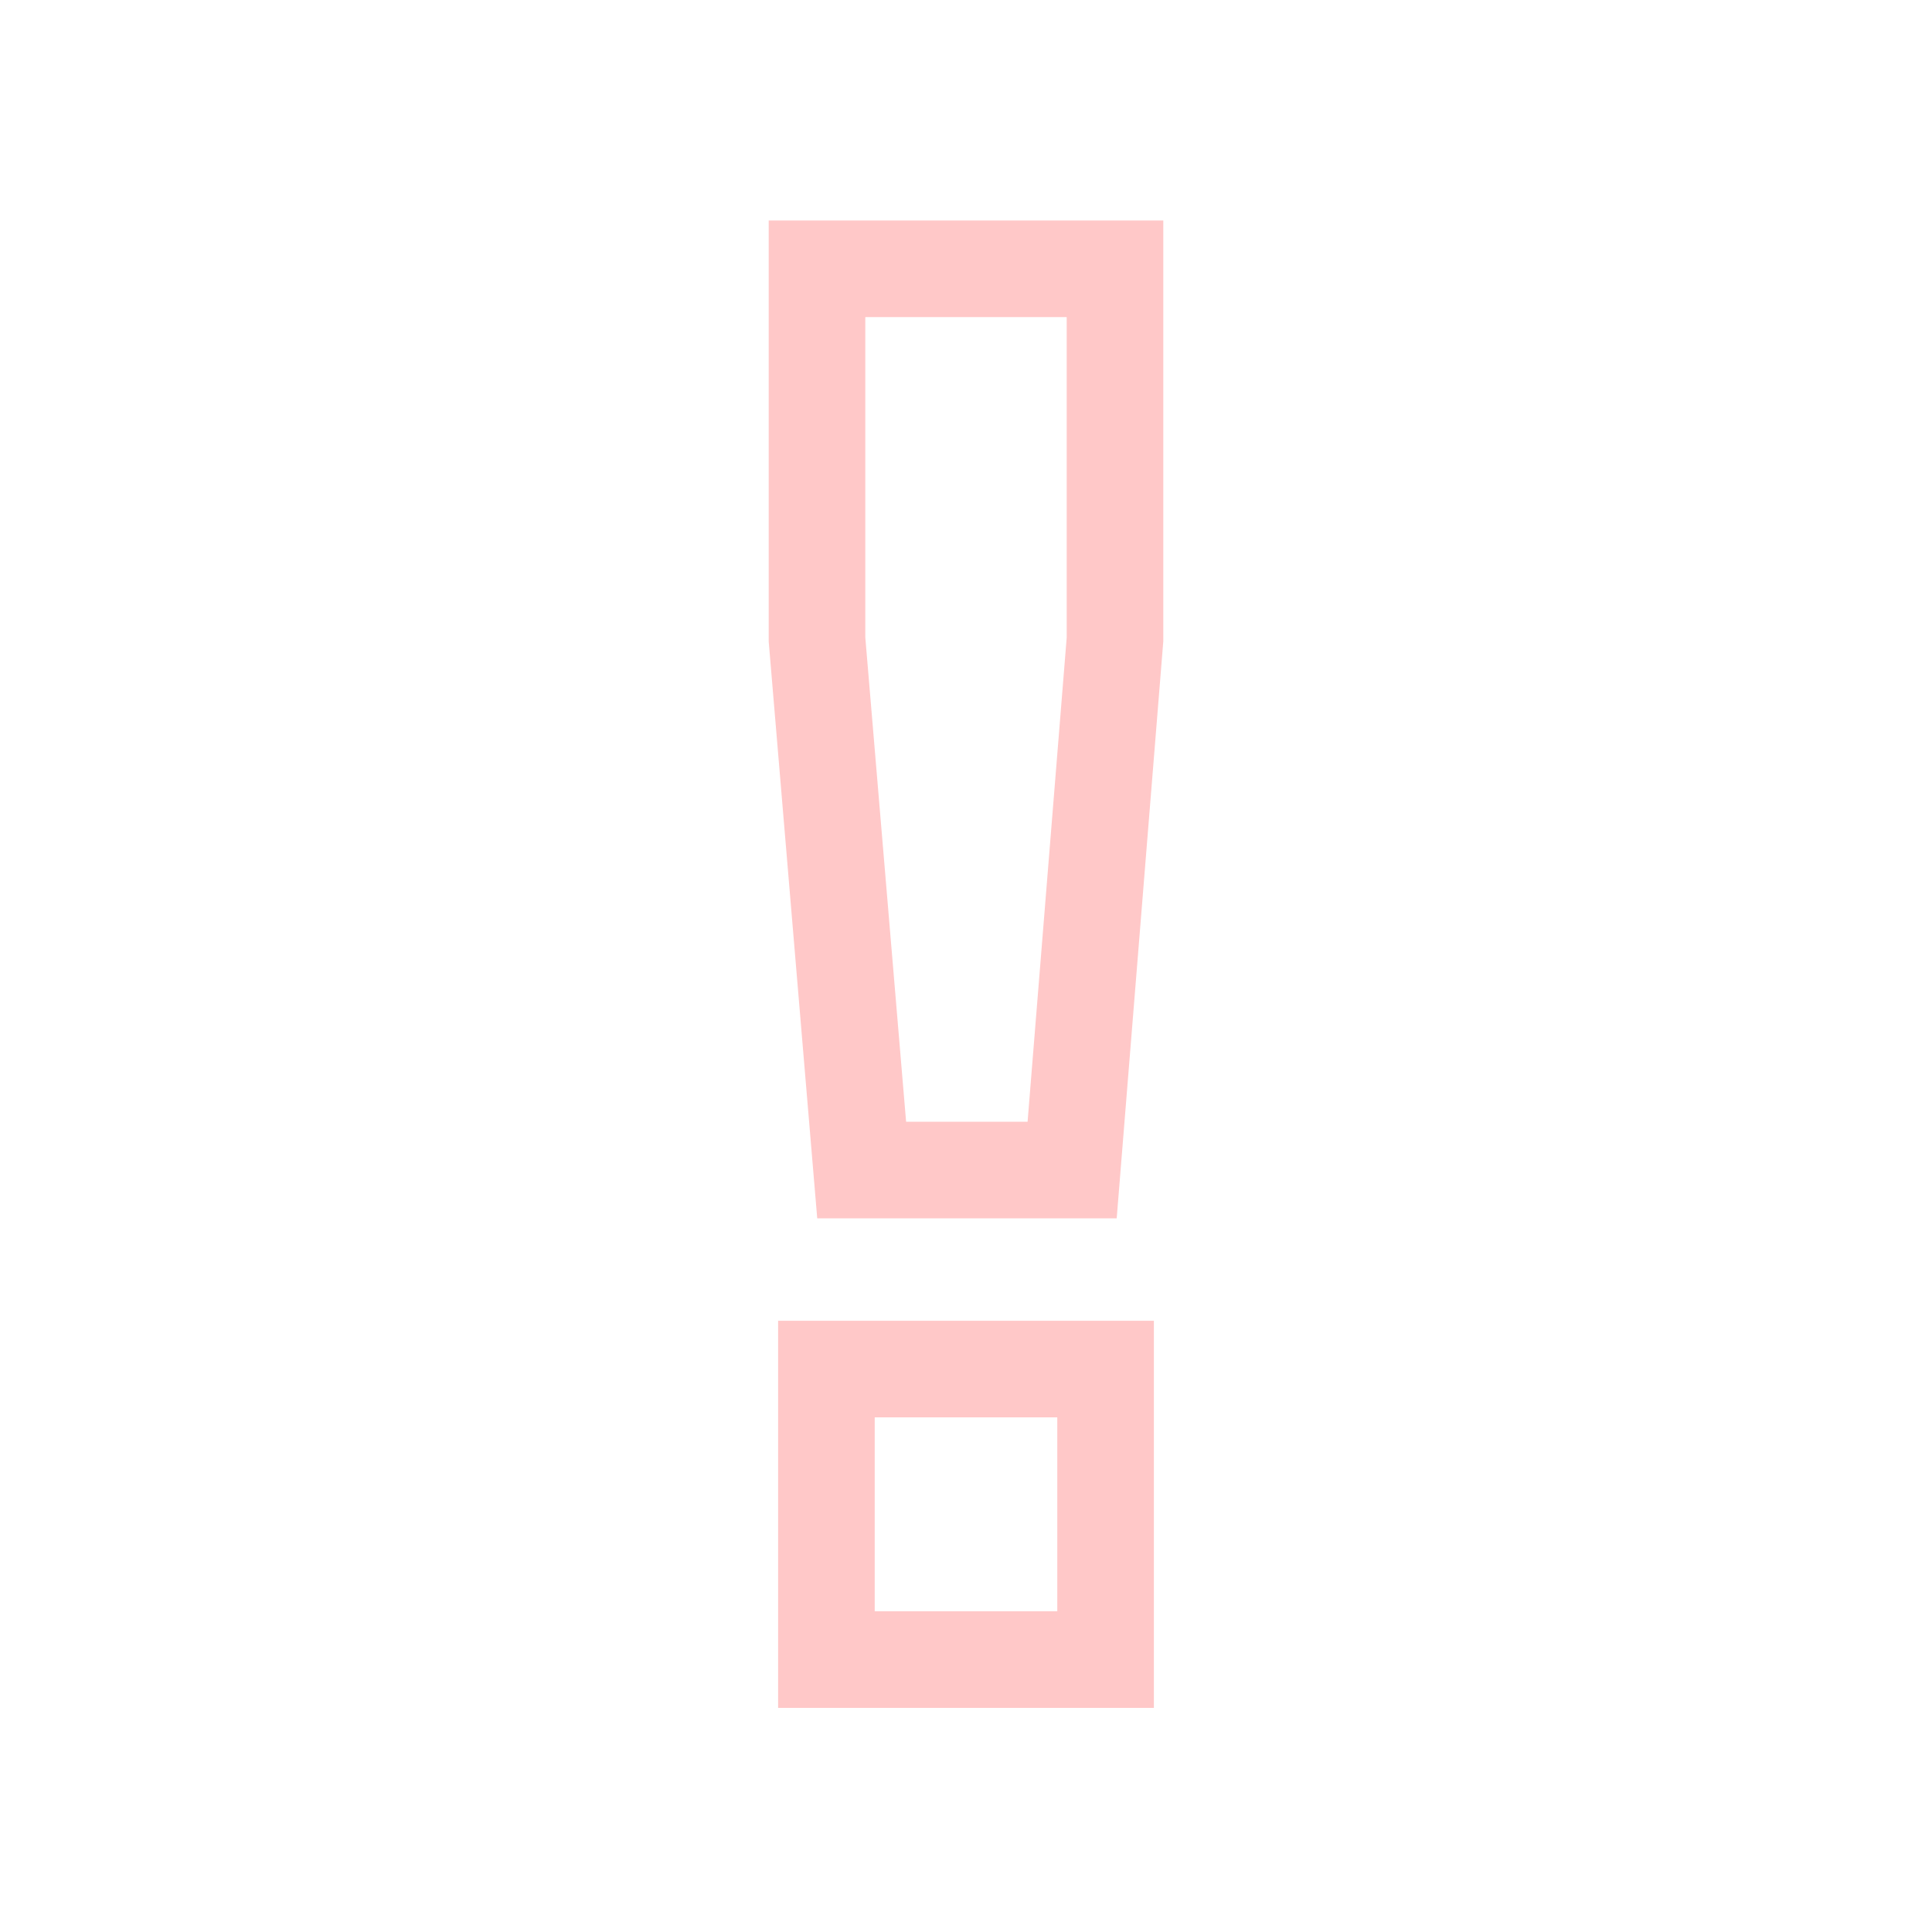 <?xml version="1.0" encoding="utf-8"?>
<!-- Generator: Adobe Illustrator 26.5.3, SVG Export Plug-In . SVG Version: 6.00 Build 0)  -->
<svg version="1.1" id="Fill" xmlns="http://www.w3.org/2000/svg" xmlns:xlink="http://www.w3.org/1999/xlink" x="0px" y="0px"
	 viewBox="0 0 800 800" style="enable-background:new 0 0 800 800;" xml:space="preserve">
<style type="text/css">
	.st0{fill:#FFC8C8;}
</style>
<path class="st0" d="M477.8,707.2H322.2V546.9h155.6V707.2z M362.2,667.2h75.6v-80.3h-75.6V667.2z M462.4,504.5h-124l-20.1-238.9
	V91.3h163.4v174.2L462.4,504.5L462.4,504.5z M375.2,464.5h50.3l16.2-200.5V131.3h-83.4v132.6L375.2,464.5L375.2,464.5z"/>
</svg>
